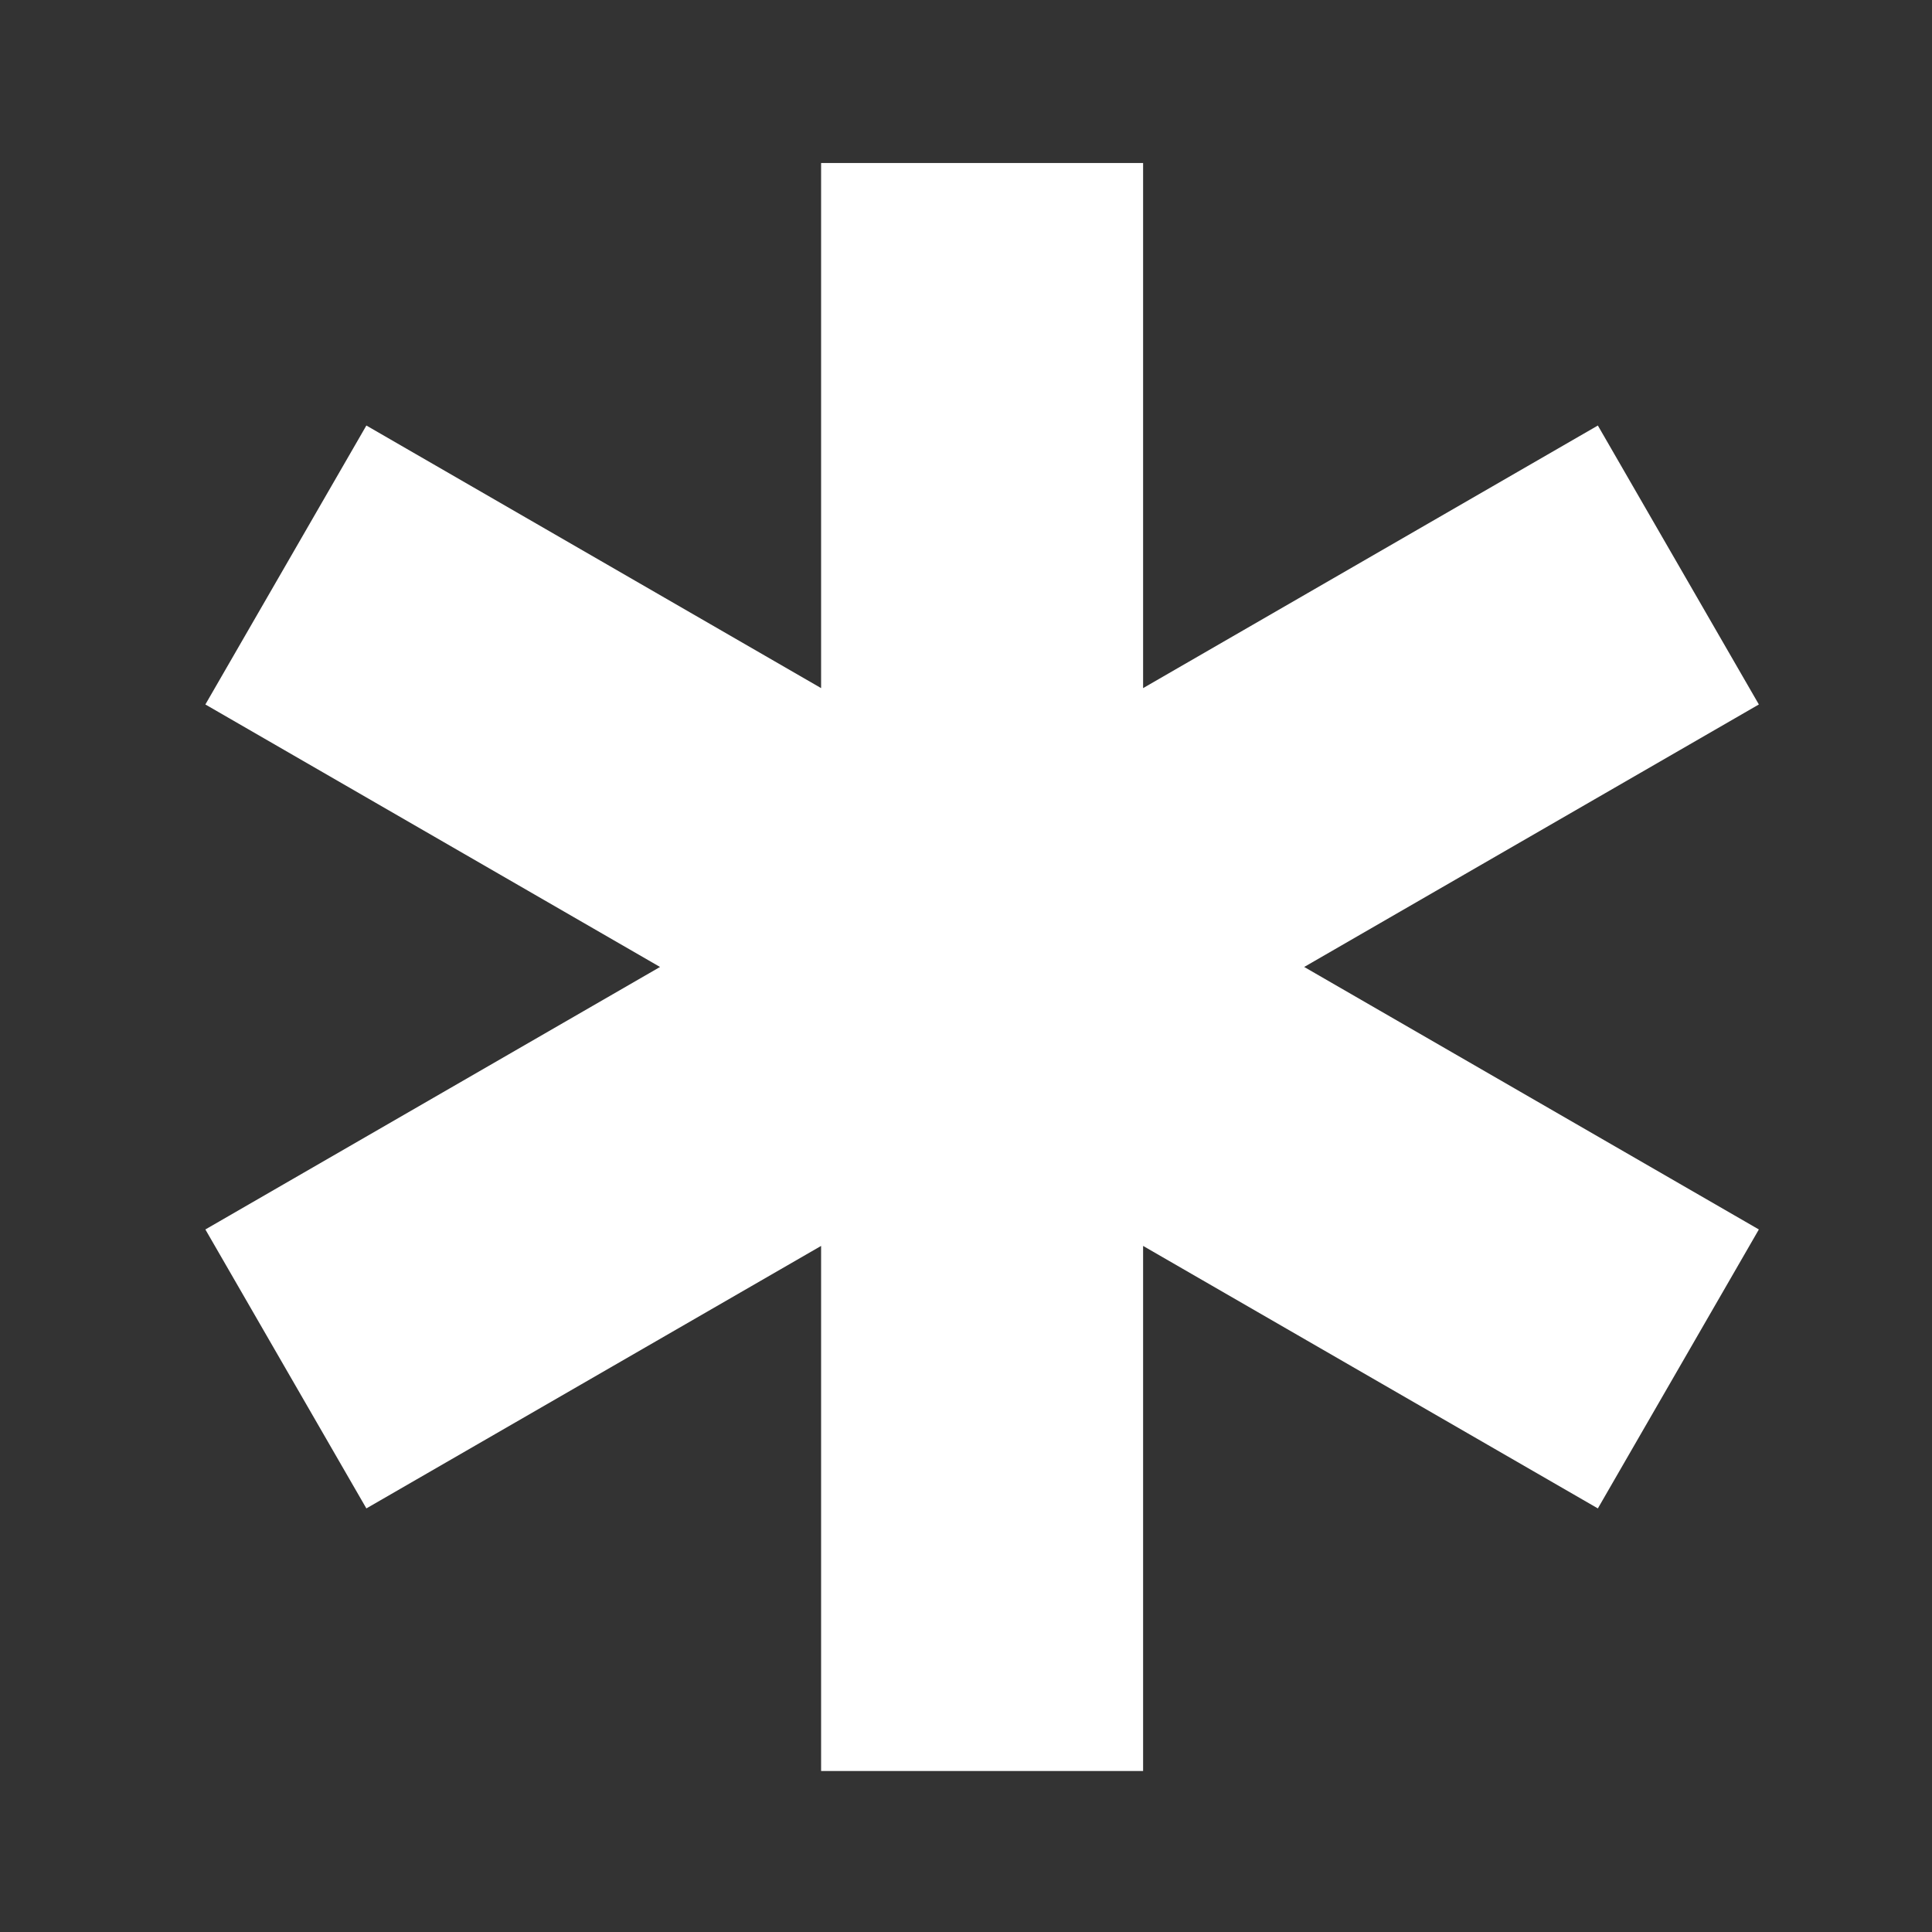 <svg width="80" height="80" viewBox="0 0 60 60" fill="white" xmlns="http://www.w3.org/2000/svg">
    <rect x="0" y="0" width="60" height="60" fill="#333333" stroke="none"/>
    <path d="M49.623 13.215L35.5 21.37V5.062H25.5V21.37L11.378 13.215L6.378 21.878L20.498 30.03L6.378 38.182L11.378 46.845L25.5 38.693V55H35.5V38.693L49.623 46.845L54.623 38.182L40.503 30.03L54.623 21.878L49.623 13.215Z" fill="white"/>
</svg>

